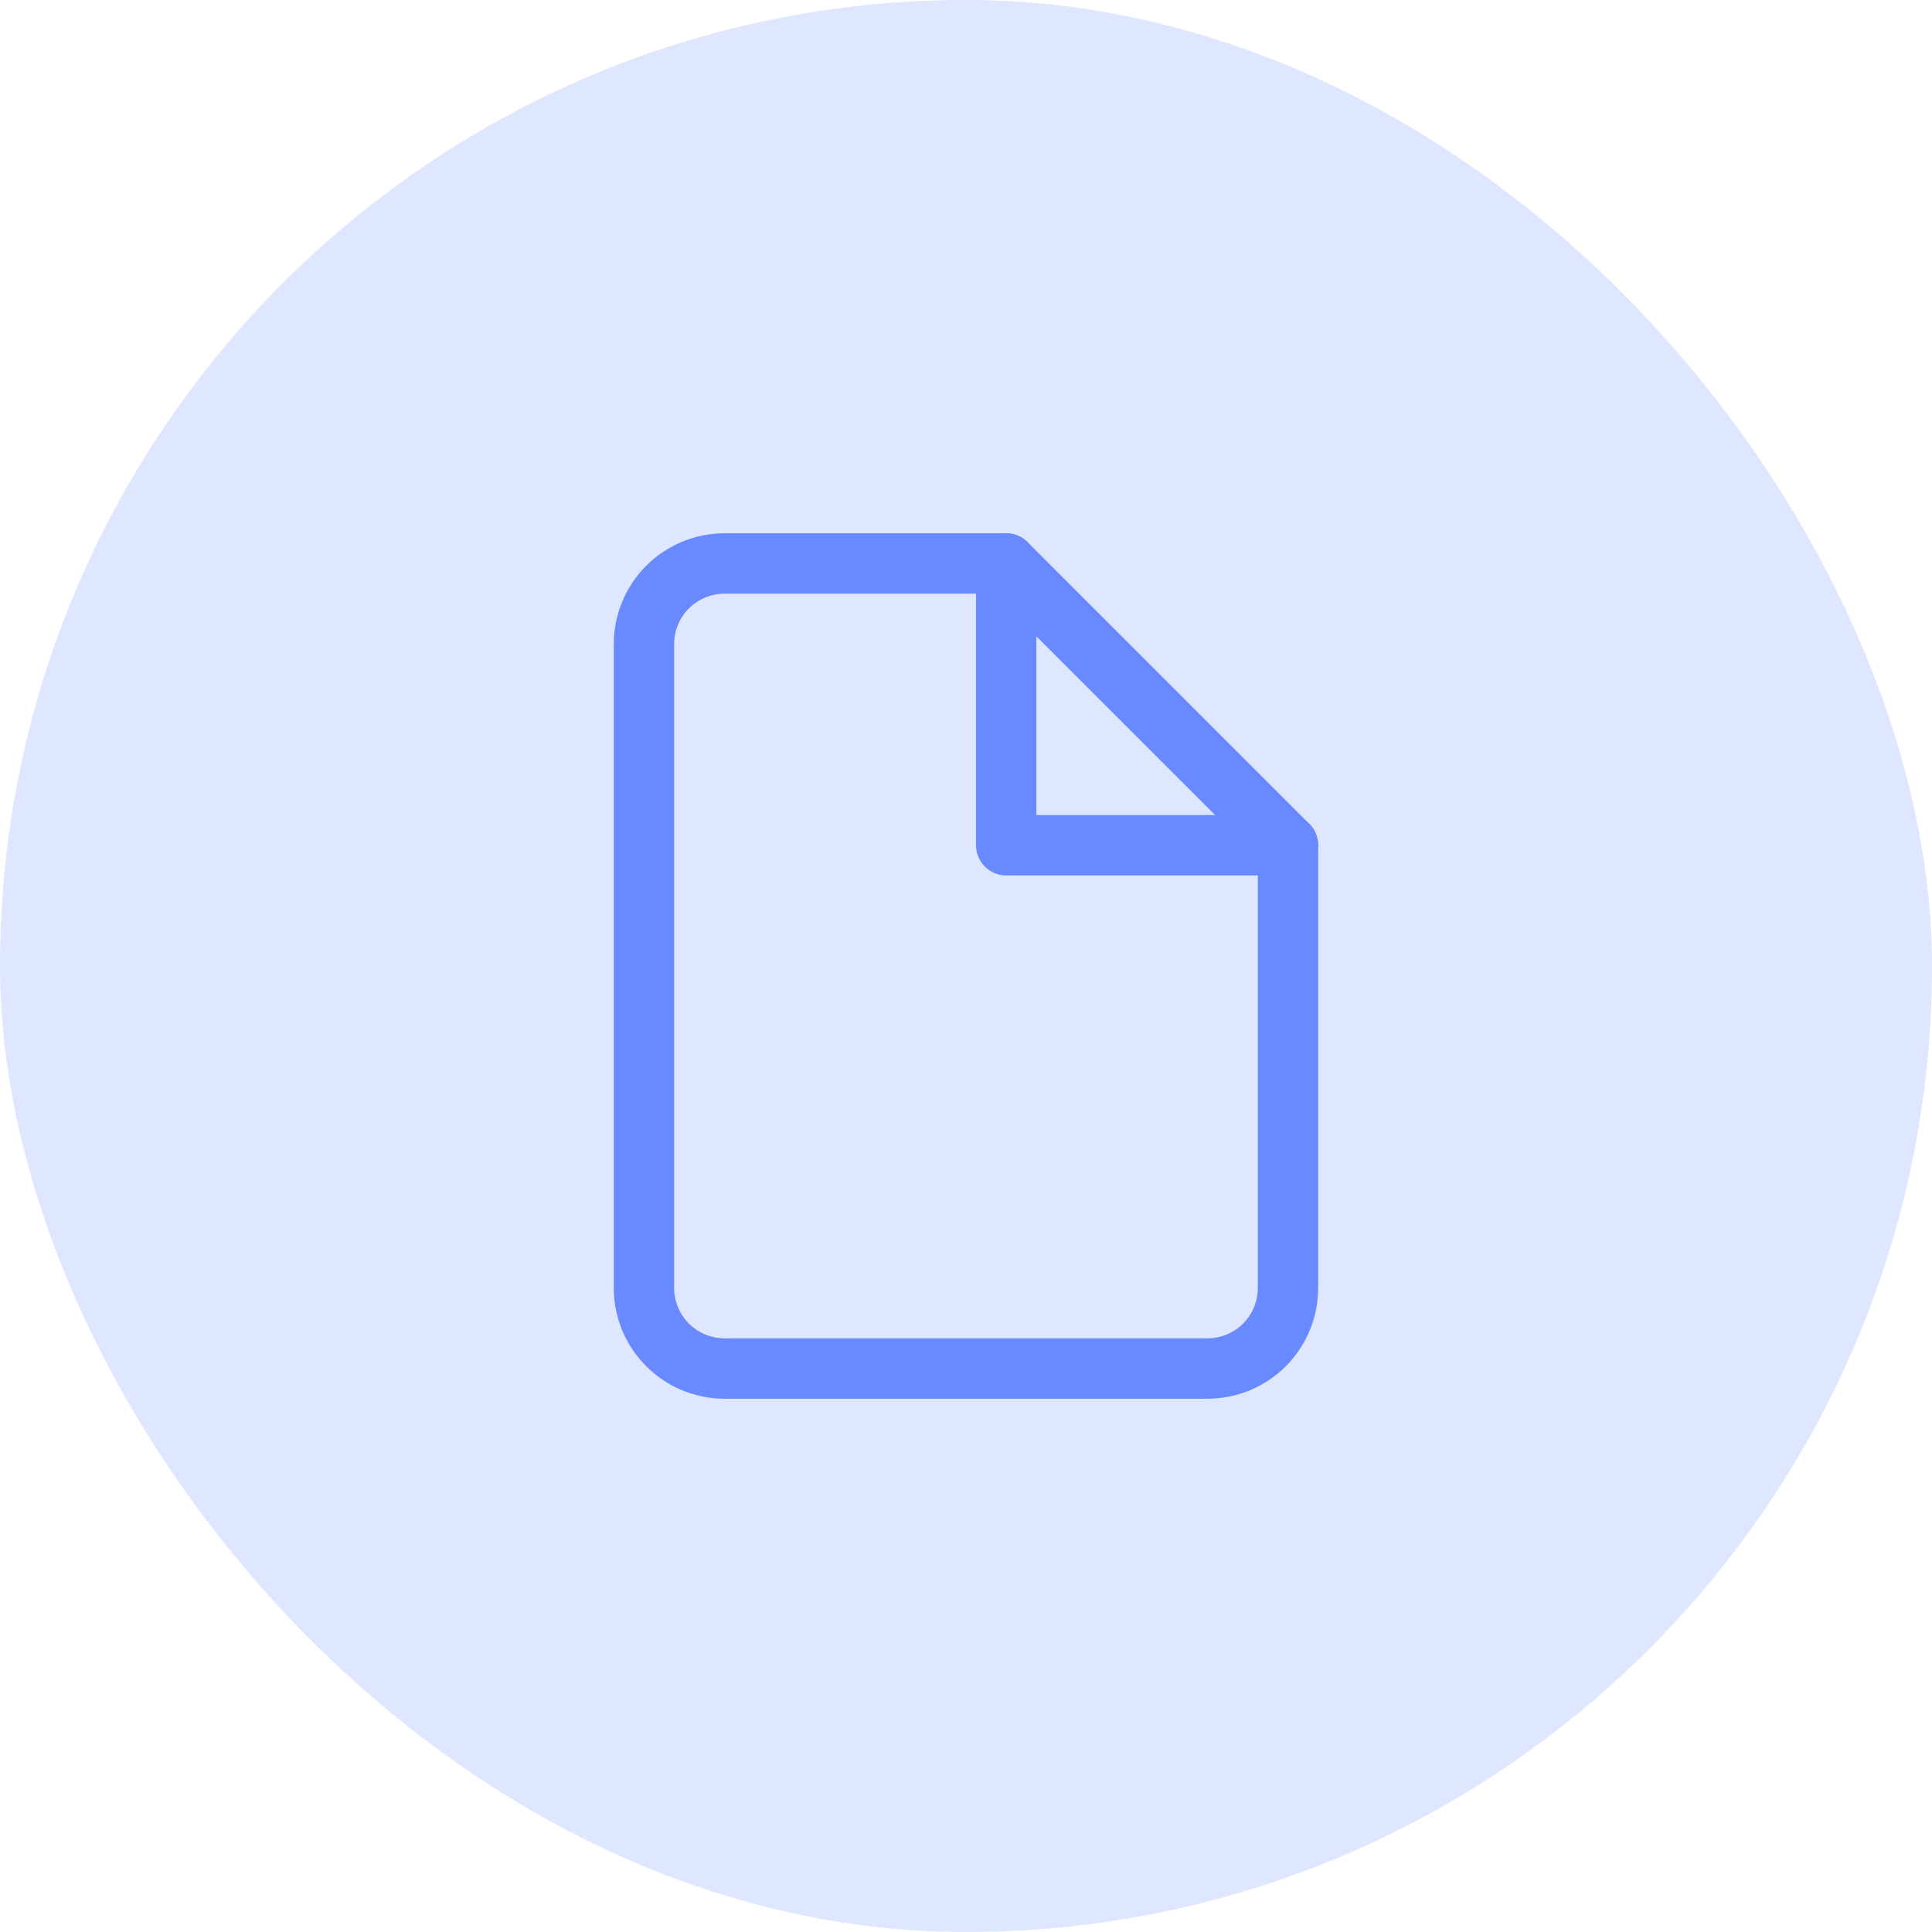 <svg width="32" height="32" viewBox="0 0 32 32" fill="none" xmlns="http://www.w3.org/2000/svg">
<rect width="32" height="32" rx="16" fill="#DFE6FF"/>
<path d="M16.666 9.333H12C11.646 9.333 11.307 9.474 11.057 9.724C10.807 9.974 10.666 10.313 10.666 10.667V21.333C10.666 21.687 10.807 22.026 11.057 22.276C11.307 22.526 11.646 22.667 12 22.667H20C20.354 22.667 20.693 22.526 20.943 22.276C21.193 22.026 21.333 21.687 21.333 21.333V14L16.666 9.333Z" stroke="#698AFF" stroke-linecap="round" stroke-linejoin="round"/>
<path d="M16.666 9.333V14H21.333" stroke="#698AFF" stroke-linecap="round" stroke-linejoin="round"/>
</svg>
